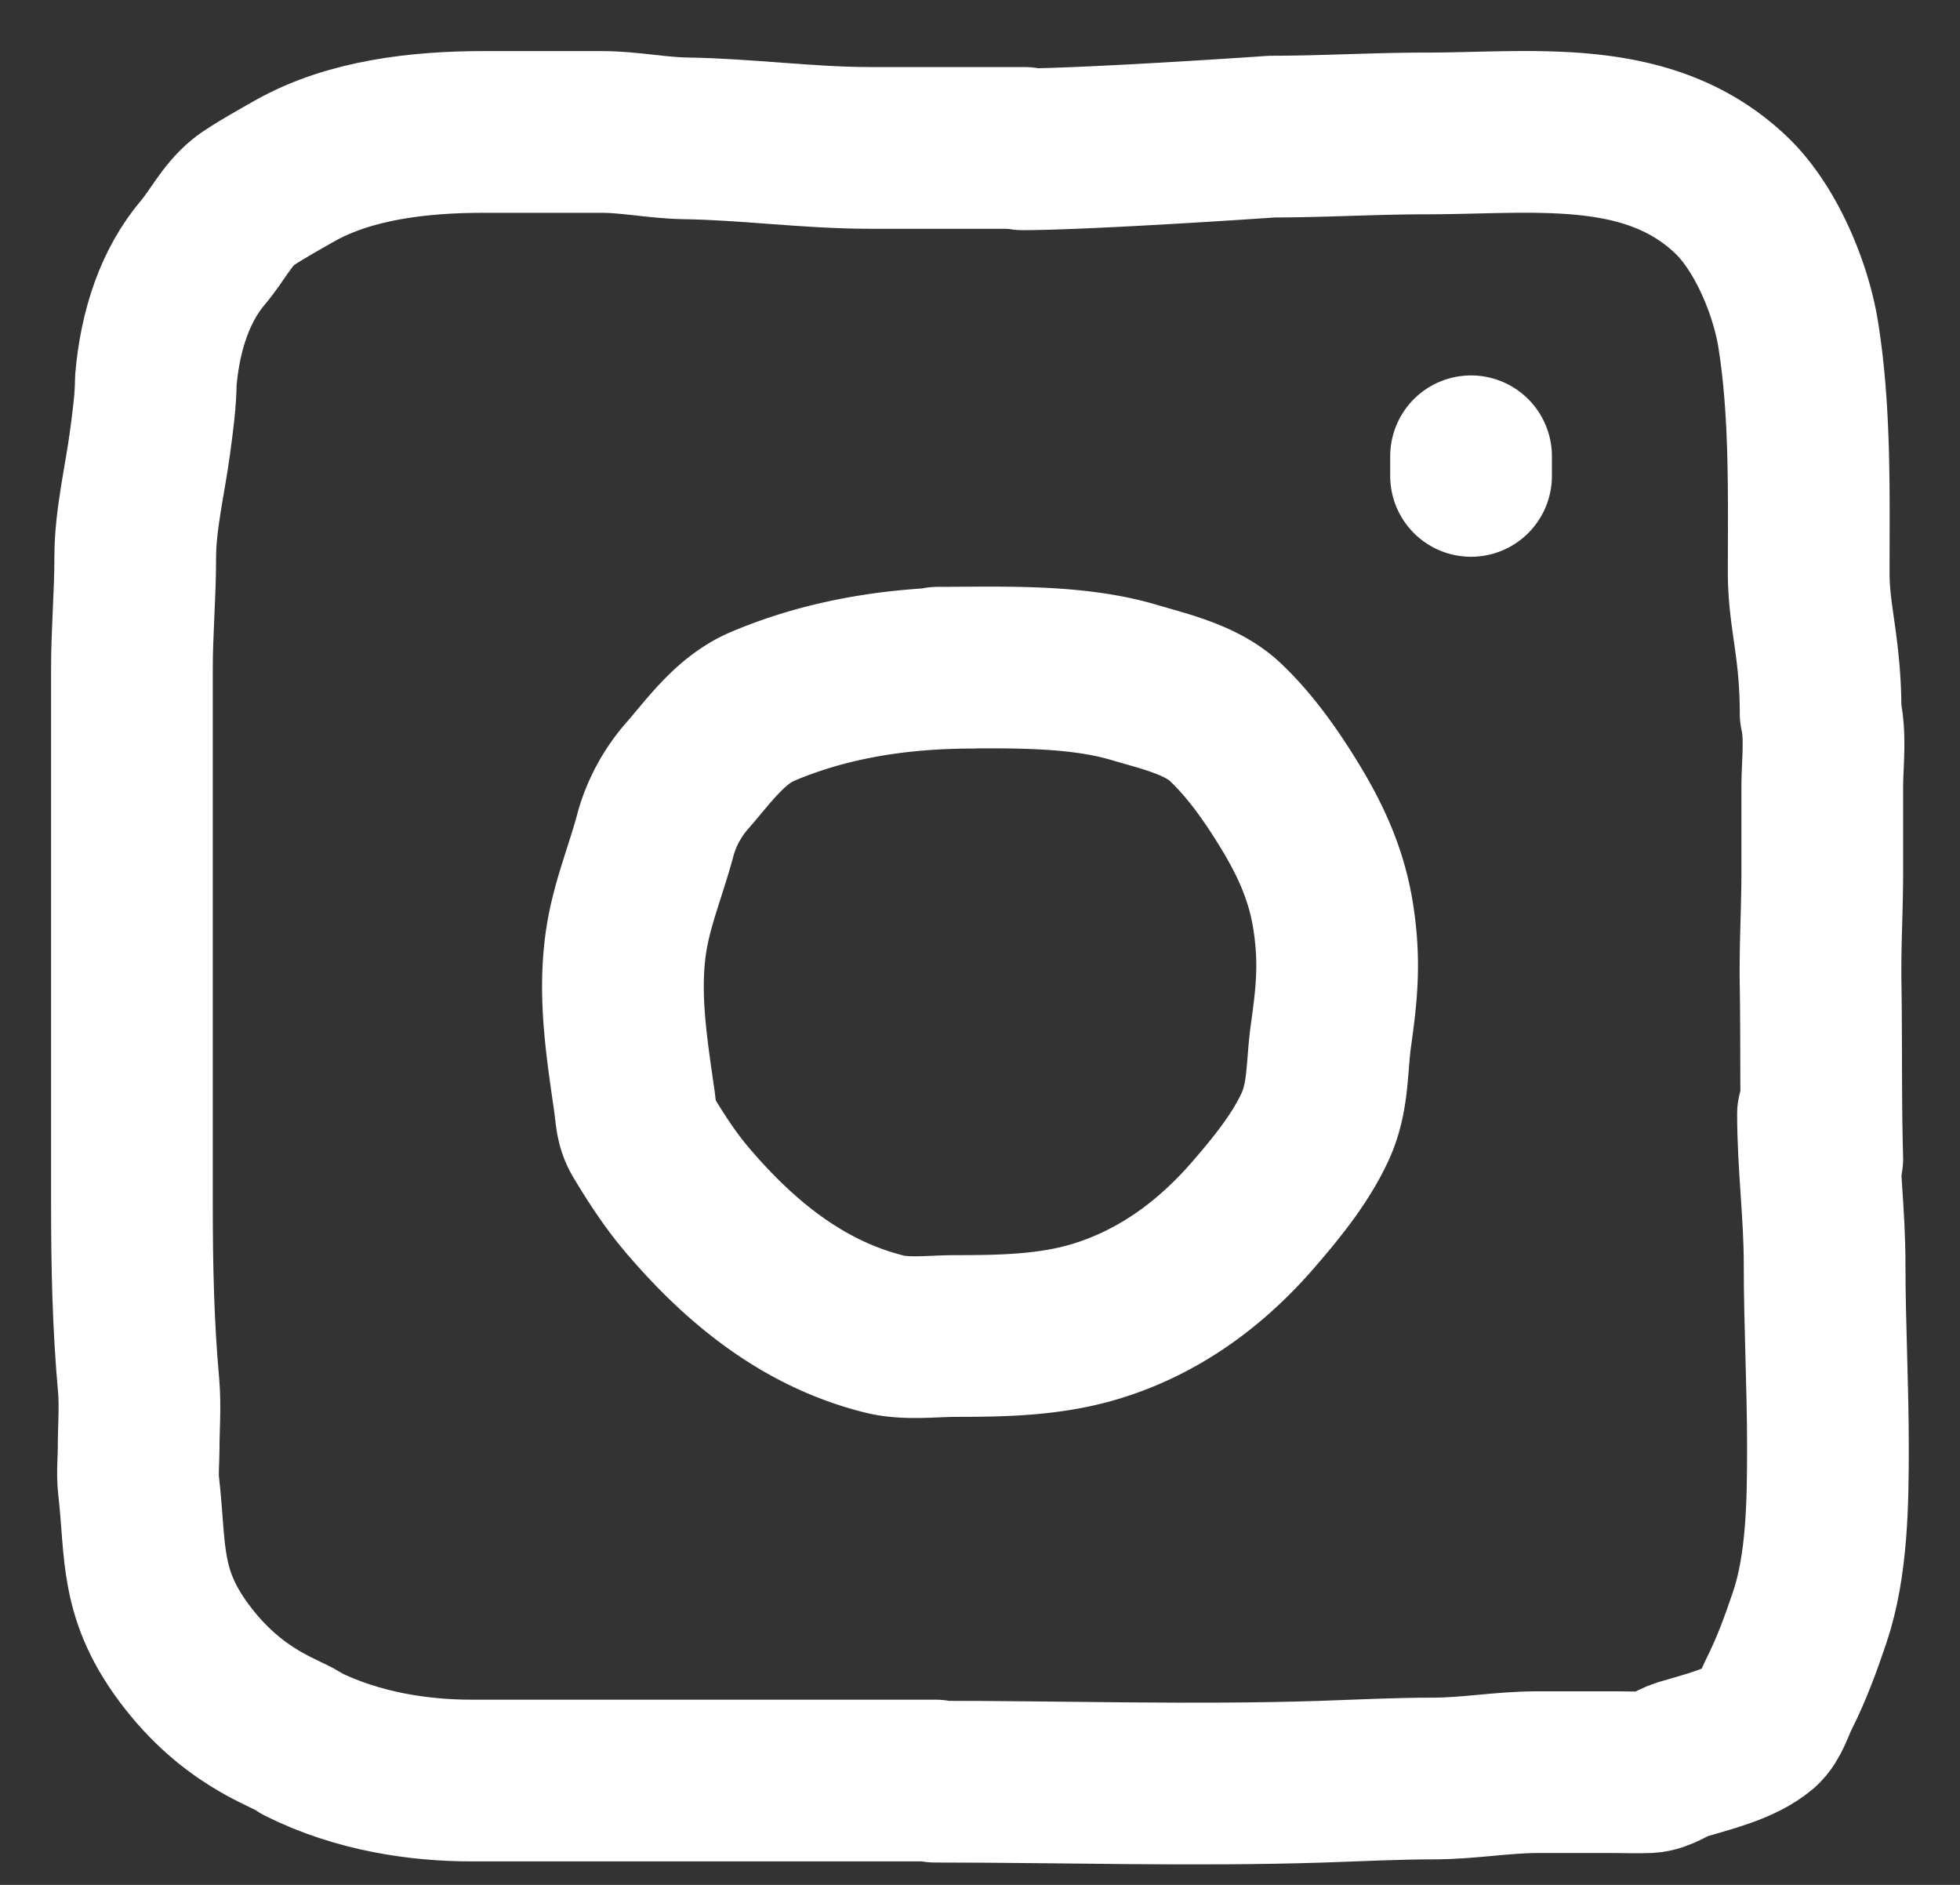 <svg width="26" height="25" fill="none" xmlns="http://www.w3.org/2000/svg"><rect width="100%" height="100%" fill="#333333" stroke="none"/><path d="M13.592 1.962h-2.047c-.822 0-1.634-.115-2.453-.127-.373-.006-.739-.085-1.113-.085H6.416c-.84 0-1.775.102-2.509.518-.124.07-.559.313-.68.413-.226.187-.345.443-.53.662-.373.439-.572 1.032-.63 1.704 0 .258-.043.566-.077.822-.067.5-.196 1.024-.196 1.523 0 .496-.044.984-.044 1.482v7.086m0 .003c0 .822.016 1.601.089 2.414.024.277 0 .562 0 .845 0 .124-.019.326 0 .486.102.884 0 1.45.661 2.293.661.843 1.363.998 1.5 1.125.75.375 1.572.49 2.25.49h6.158m-.002.015c1.71 0 3.433.056 5.141 0 .488-.016.98-.042 1.472-.042.46 0 .913-.084 1.375-.084h1.042c.144 0 .29.007.435 0 .16-.008.291-.122.44-.168.331-.1.783-.203 1.047-.429.116-.1.17-.299.237-.431.17-.337.292-.672.411-1.024.235-.695.242-1.544.242-2.271 0-.807-.044-1.61-.044-2.414 0-.676-.088-1.322-.088-1.994" stroke="#fff" stroke-width="2.145" stroke-linecap="round" stroke-linejoin="round"/><path d="M13.565 1.98c.719 0 2.593-.118 3.308-.168.683 0 1.36-.042 2.041-.042 1.427 0 2.95-.225 4.043.81.47.443.802 1.255.898 1.866.163 1.026.138 2.112.138 3.15 0 .595.158.99.158 1.863.071.312.022.666.022.983v1.115c0 .524-.031.993-.022 1.514.012.739 0 1.552.022 2.296M12.899 8.856c-.954 0-1.901.14-2.78.512-.44.186-.722.604-1.021.942a2.003 2.003 0 00-.394.726c-.127.491-.325.947-.4 1.459-.103.708.011 1.408.112 2.115.026.188.022.311.116.466.175.29.36.576.581.836.695.819 1.54 1.517 2.626 1.784.291.071.64.024.94.024.623 0 1.255-.012 1.855-.194.845-.257 1.531-.768 2.09-1.413.306-.353.623-.742.819-1.164.183-.395.154-.795.212-1.212.078-.554.12-.961.038-1.53-.084-.588-.305-1.071-.62-1.577-.226-.366-.497-.748-.818-1.052-.314-.297-.804-.406-1.215-.528-.799-.236-1.763-.194-2.596-.194m7.07-2.544v-.26" stroke="#fff" stroke-width="2.145" stroke-linecap="round" stroke-linejoin="round"/></svg>
